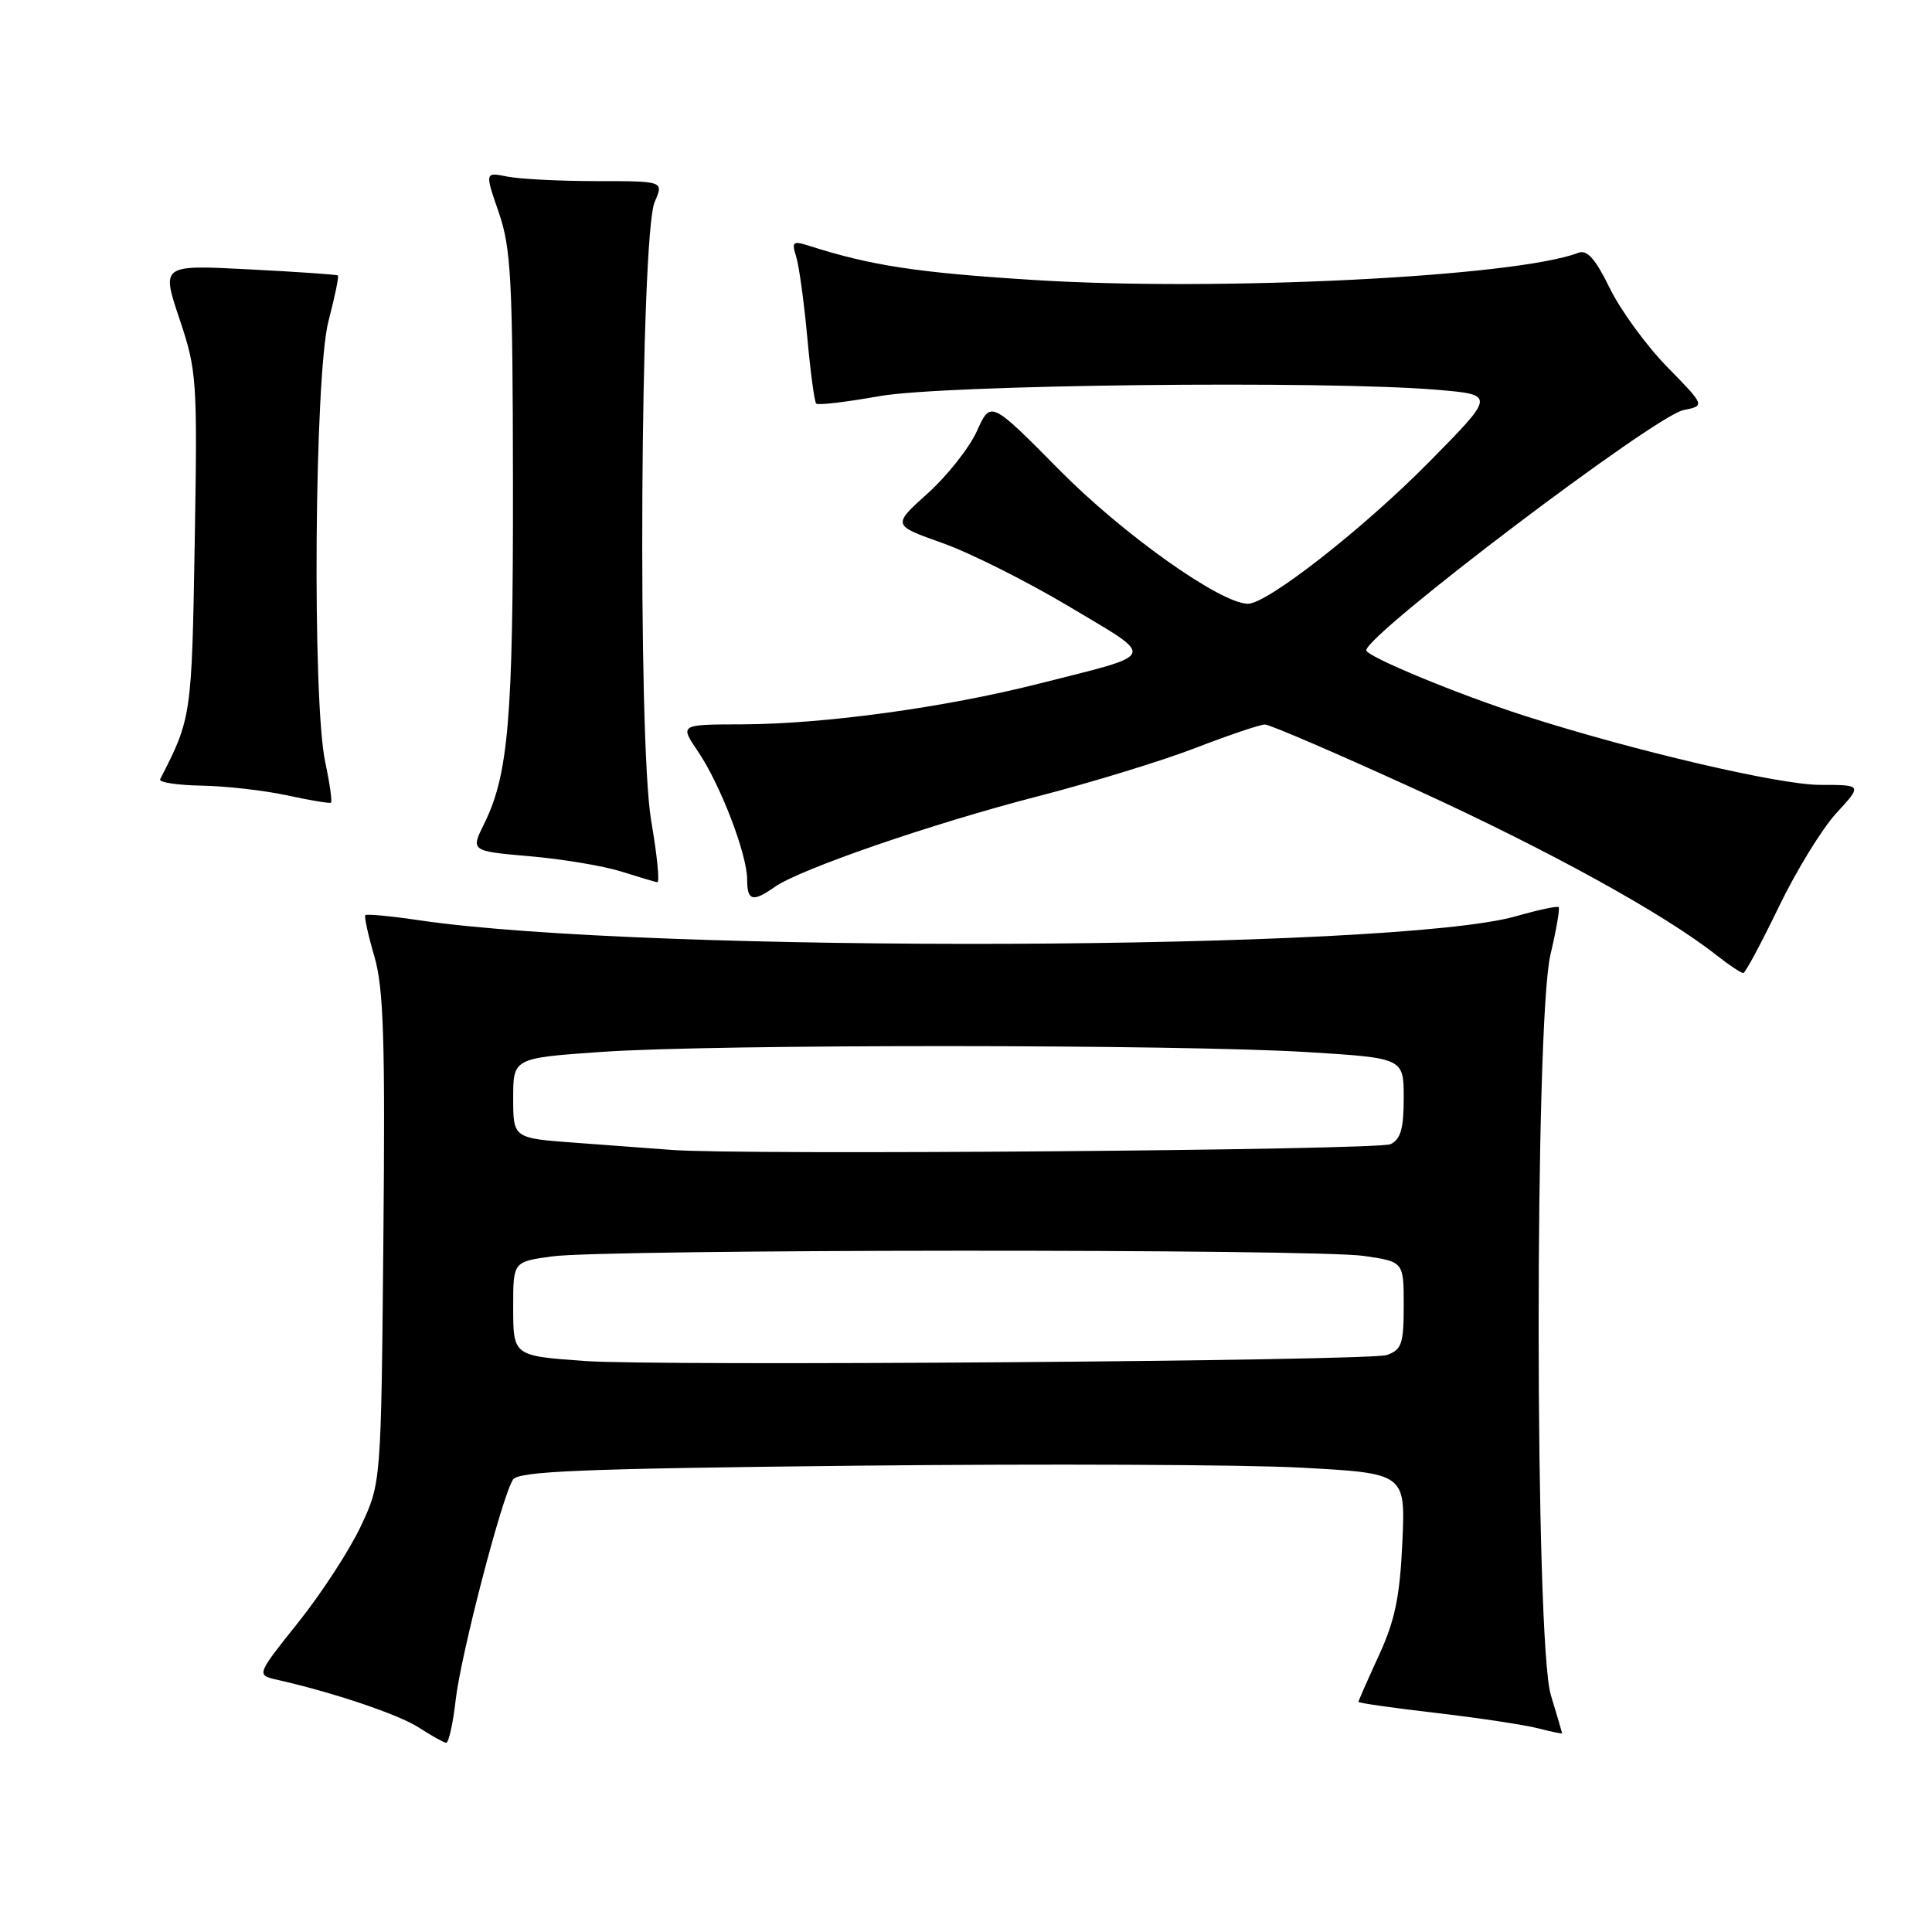 <?xml version="1.0" encoding="UTF-8" standalone="no"?>
<!DOCTYPE svg PUBLIC "-//W3C//DTD SVG 1.1//EN" "http://www.w3.org/Graphics/SVG/1.1/DTD/svg11.dtd" >
<svg xmlns="http://www.w3.org/2000/svg" xmlns:xlink="http://www.w3.org/1999/xlink" version="1.1" viewBox="0 0 256 256">
 <g >
 <path fill="currentColor"
d=" M 60.38 225.25 C 61.06 219.28 66.46 198.49 67.96 196.07 C 68.66 194.94 76.94 194.60 113.66 194.21 C 138.32 193.95 164.74 194.06 172.36 194.47 C 186.23 195.22 186.23 195.22 185.82 204.36 C 185.49 211.59 184.84 214.73 182.70 219.37 C 181.22 222.60 180.00 225.36 180.00 225.51 C 180.00 225.66 184.61 226.31 190.25 226.97 C 195.89 227.63 201.96 228.54 203.75 229.00 C 205.54 229.46 207.00 229.76 206.99 229.67 C 206.98 229.58 206.31 227.29 205.49 224.59 C 203.37 217.60 203.33 135.50 205.44 126.51 C 206.22 123.21 206.71 120.37 206.53 120.20 C 206.36 120.02 203.80 120.57 200.86 121.41 C 184.71 126.00 85.78 126.37 55.61 121.95 C 51.83 121.39 48.58 121.08 48.41 121.26 C 48.24 121.43 48.77 123.88 49.60 126.71 C 50.83 130.91 51.05 137.66 50.80 164.17 C 50.50 196.50 50.50 196.50 47.82 202.21 C 46.35 205.35 42.63 211.08 39.55 214.94 C 33.95 221.95 33.95 221.95 36.73 222.58 C 44.20 224.27 52.81 227.17 55.50 228.91 C 57.15 229.98 58.78 230.89 59.11 230.93 C 59.45 230.97 60.02 228.41 60.38 225.25 Z  M 235.69 120.19 C 237.99 115.41 241.43 109.81 243.32 107.75 C 246.77 104.00 246.77 104.00 241.13 104.00 C 235.76 103.99 216.41 99.47 202.00 94.84 C 193.18 92.01 180.99 86.96 181.04 86.16 C 181.16 83.96 219.29 55.09 223.07 54.34 C 225.94 53.76 225.94 53.76 220.93 48.64 C 218.17 45.82 214.74 41.12 213.31 38.20 C 211.39 34.27 210.30 33.05 209.13 33.50 C 200.86 36.68 161.51 38.64 137.00 37.10 C 121.45 36.12 115.47 35.21 107.15 32.55 C 105.07 31.89 104.88 32.05 105.49 33.98 C 105.87 35.18 106.53 39.96 106.96 44.61 C 107.38 49.26 107.92 53.25 108.15 53.48 C 108.38 53.72 112.16 53.27 116.54 52.49 C 125.05 50.97 175.59 50.40 190.43 51.65 C 198.15 52.31 198.15 52.31 189.33 61.25 C 180.60 70.09 167.93 80.00 165.36 80.00 C 161.76 80.00 148.84 70.84 140.39 62.29 C 131.27 53.07 131.27 53.07 129.45 57.11 C 128.45 59.33 125.51 63.05 122.93 65.37 C 118.23 69.60 118.23 69.60 124.86 71.95 C 128.51 73.24 136.09 77.04 141.70 80.39 C 153.31 87.34 153.63 86.54 137.62 90.60 C 125.11 93.77 109.14 95.95 98.28 95.98 C 90.06 96.00 90.06 96.00 92.49 99.58 C 95.45 103.94 99.00 113.19 99.00 116.54 C 99.00 119.38 99.73 119.58 102.66 117.52 C 106.07 115.14 123.48 109.14 137.50 105.52 C 144.65 103.68 154.09 100.78 158.48 99.08 C 162.86 97.39 166.98 96.00 167.61 96.00 C 168.25 96.00 177.25 99.88 187.60 104.61 C 205.26 112.69 220.49 121.08 227.46 126.58 C 229.13 127.90 230.72 128.95 231.00 128.93 C 231.28 128.90 233.38 124.96 235.69 120.19 Z  M 86.29 108.78 C 84.46 98.21 84.84 31.14 86.75 26.75 C 87.95 24.00 87.95 24.00 79.10 24.00 C 74.23 24.00 68.90 23.73 67.24 23.40 C 64.24 22.80 64.24 22.80 66.09 28.15 C 67.72 32.89 67.94 36.99 67.97 64.11 C 68.00 95.22 67.37 102.64 64.16 109.14 C 62.36 112.77 62.36 112.77 70.21 113.46 C 74.52 113.83 79.95 114.74 82.28 115.47 C 84.60 116.20 86.77 116.85 87.10 116.90 C 87.43 116.96 87.07 113.30 86.29 108.78 Z  M 43.10 101.02 C 41.35 92.87 41.67 49.70 43.52 42.57 C 44.36 39.35 44.93 36.62 44.77 36.50 C 44.62 36.38 39.30 36.01 32.94 35.69 C 21.38 35.09 21.38 35.09 23.78 42.25 C 26.09 49.13 26.17 50.28 25.80 71.95 C 25.41 94.90 25.37 95.18 21.22 103.25 C 21.01 103.66 23.46 104.04 26.67 104.10 C 29.88 104.15 34.98 104.73 38.00 105.38 C 41.02 106.04 43.66 106.48 43.85 106.36 C 44.04 106.24 43.70 103.83 43.10 101.02 Z  M 77.50 180.34 C 67.94 179.65 68.00 179.69 68.00 173.07 C 68.00 167.19 68.00 167.19 73.14 166.48 C 80.17 165.51 174.21 165.46 180.75 166.42 C 186.00 167.19 186.00 167.19 186.00 172.98 C 186.00 178.08 185.73 178.86 183.75 179.55 C 181.51 180.34 87.06 181.04 77.50 180.34 Z  M 89.00 152.37 C 86.53 152.18 80.79 151.76 76.25 151.42 C 68.00 150.82 68.00 150.82 68.00 145.51 C 68.00 140.20 68.00 140.20 79.75 139.38 C 94.57 138.34 156.34 138.37 173.25 139.41 C 186.00 140.20 186.00 140.20 186.00 145.49 C 186.00 149.55 185.59 150.98 184.25 151.61 C 182.56 152.40 98.14 153.08 89.00 152.37 Z "/>
</g>
</svg>
